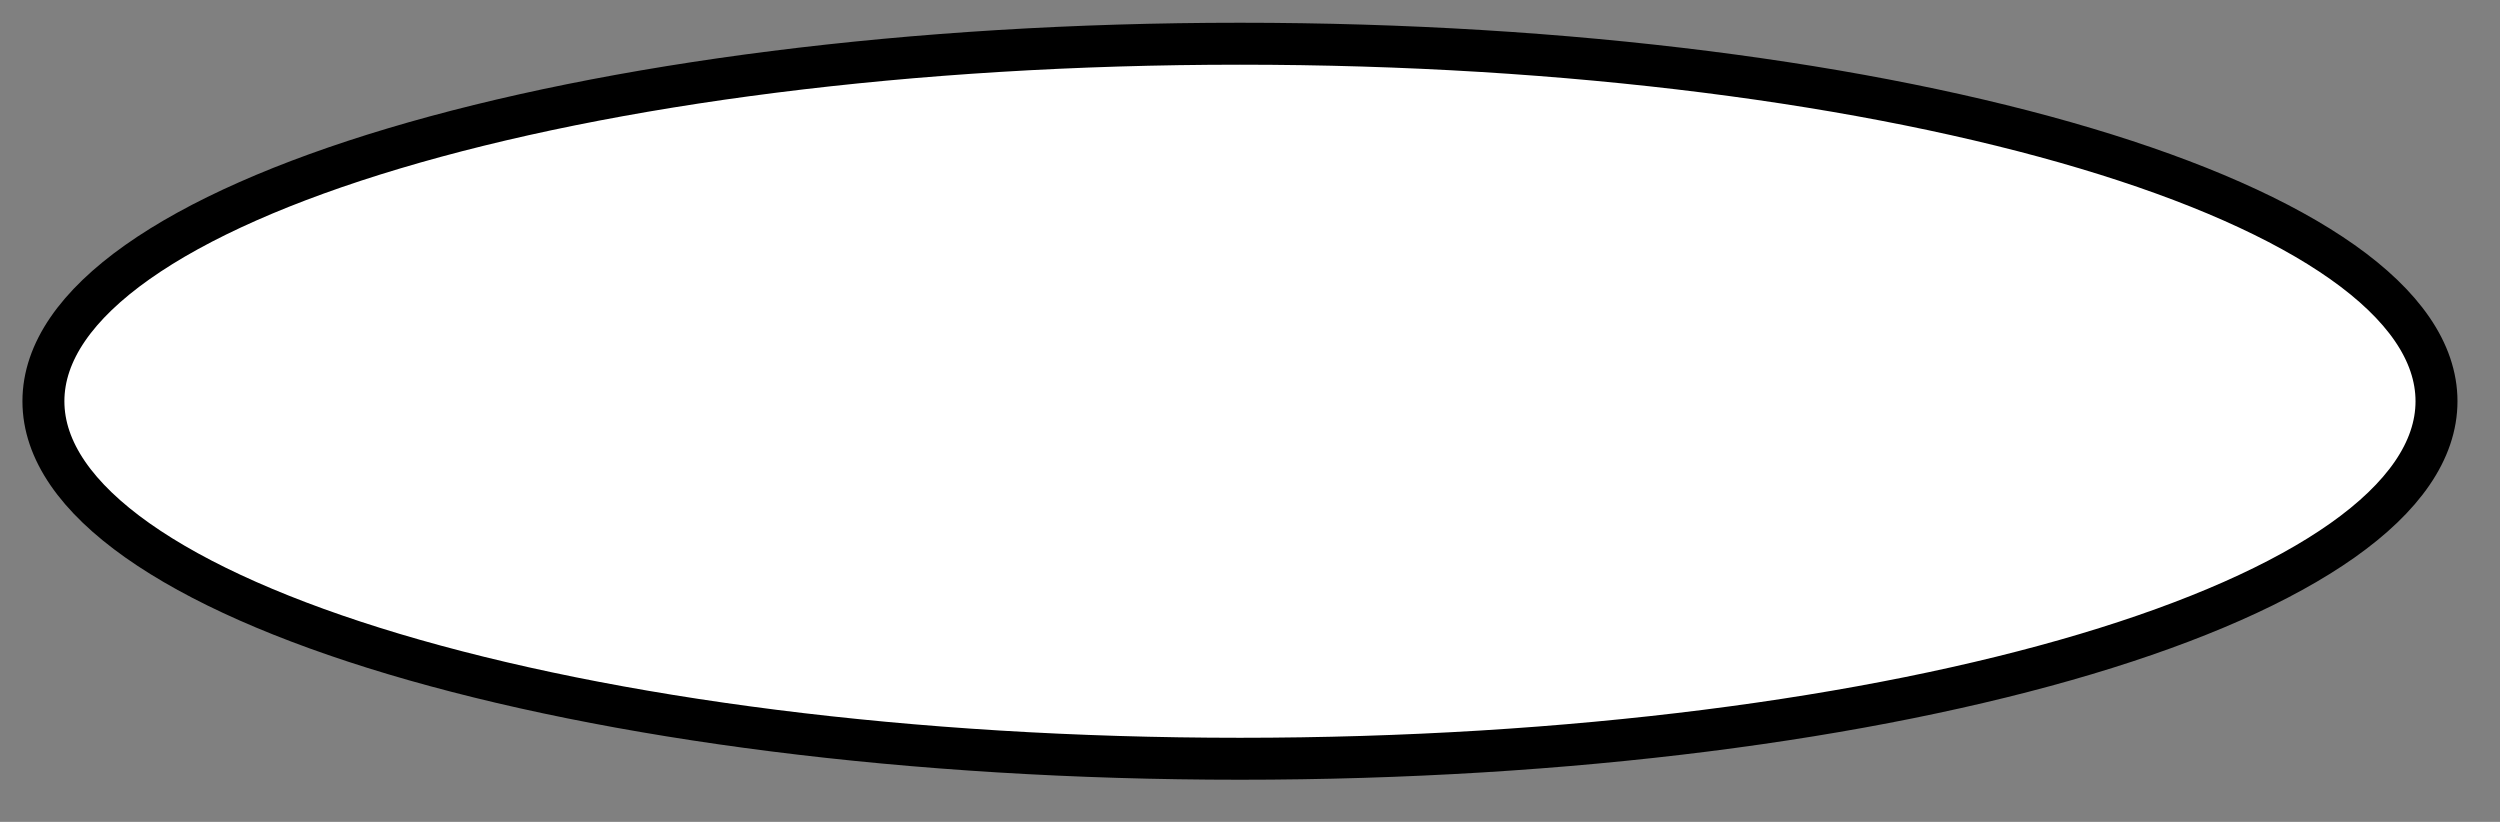 <svg xmlns="http://www.w3.org/2000/svg" width="655.5" height="215.5">
    <rect width="100%" height="100%" fill="#808080" stroke="none"/>
    <path fill="#FFF" fill-rule="evenodd" stroke="#000" stroke-width="11" d="M325.117 11.464c173.271 0 313.734 41.969 313.734 93.742 0 51.772-140.463 93.741-313.734 93.741-173.27 0-313.734-41.969-313.734-93.741 0-51.773 140.464-93.742 313.734-93.742z"/>
</svg>
